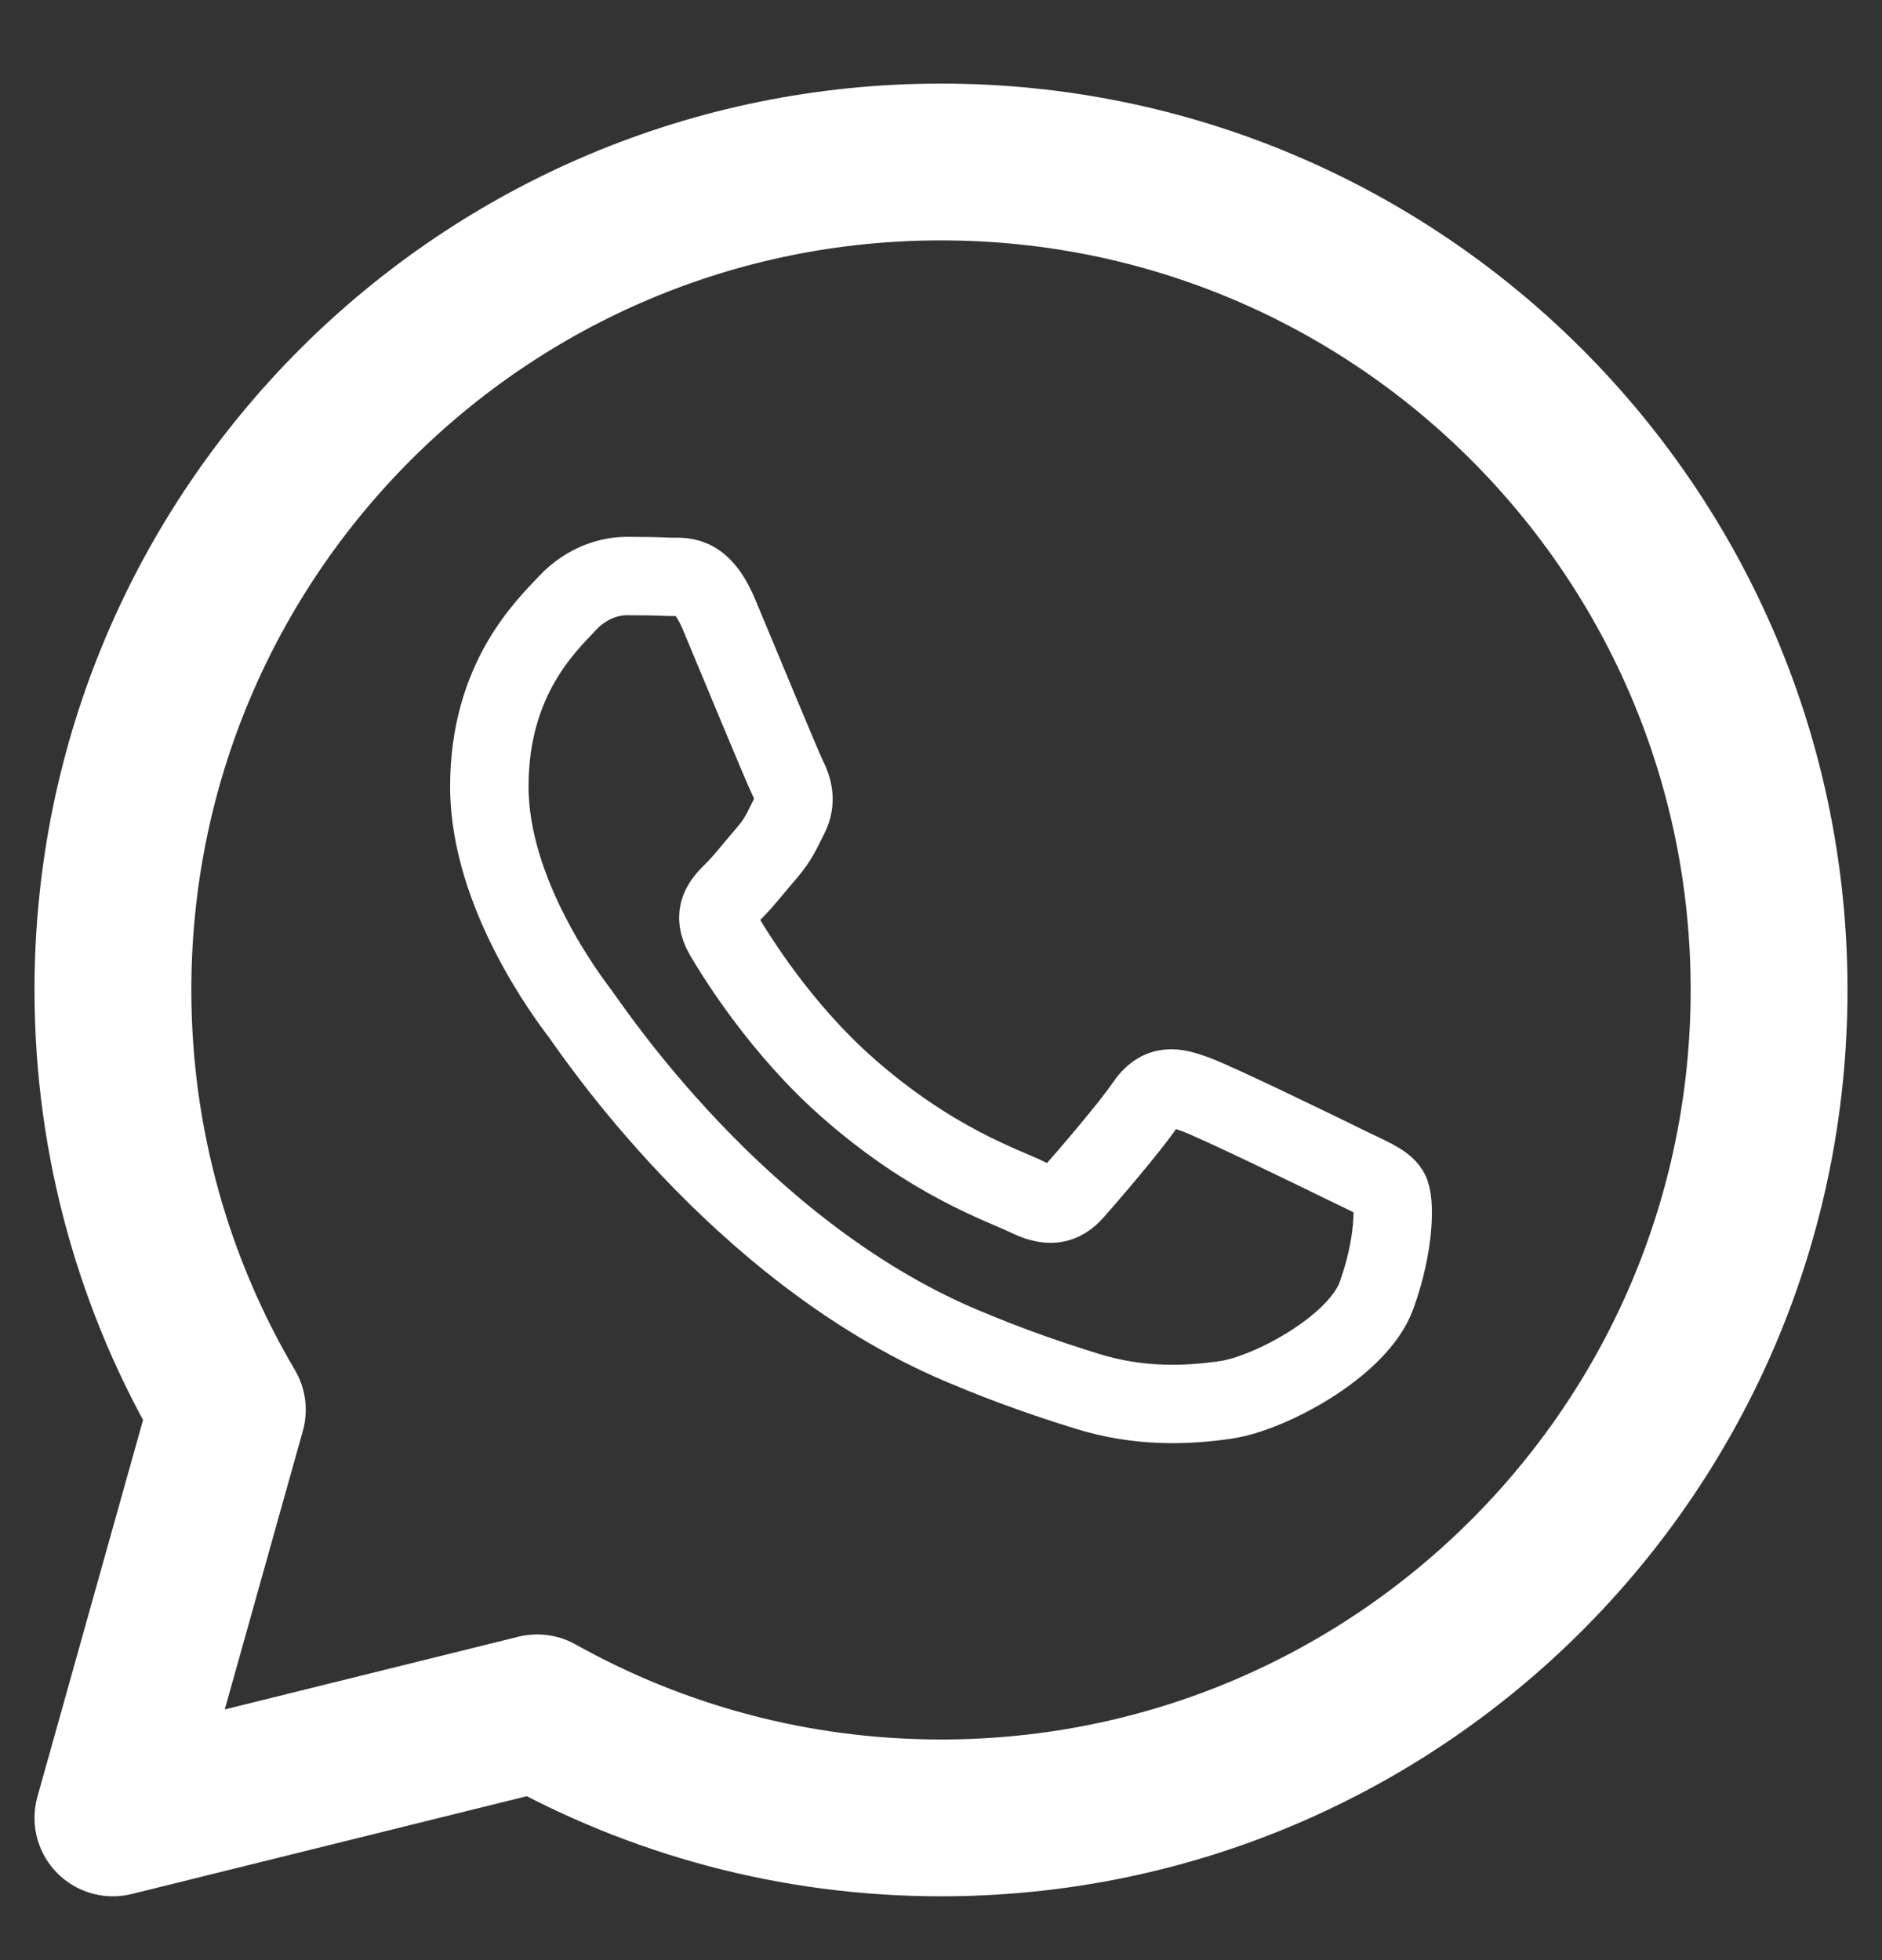 <svg width="24" height="25" viewBox="0 0 24 25" fill="none" xmlns="http://www.w3.org/2000/svg">
<rect x="0" y="0" width="24" height="25" fill="#333333" stroke="none"/>
<g clip-path="url(#clip0_17_188)">
<path d="M9.169 7.837C8.939 7.291 8.705 7.365 8.531 7.357C8.366 7.349 8.177 7.347 7.988 7.347C7.799 7.347 7.492 7.417 7.232 7.697C6.972 7.977 6.24 8.654 6.24 10.032C6.24 11.409 7.256 12.739 7.397 12.927C7.539 13.113 9.396 15.94 12.239 17.153C12.915 17.441 13.443 17.613 13.855 17.742C14.533 17.955 15.152 17.925 15.64 17.853C16.185 17.773 17.317 17.176 17.554 16.522C17.79 15.869 17.79 15.308 17.719 15.192C17.648 15.075 17.459 15.005 17.175 14.865C16.892 14.725 15.498 14.047 15.238 13.955C14.978 13.861 14.789 13.815 14.6 14.095C14.411 14.375 13.868 15.005 13.703 15.192C13.538 15.379 13.372 15.402 13.089 15.262C12.806 15.122 11.892 14.827 10.81 13.873C9.967 13.131 9.398 12.215 9.233 11.934C9.068 11.654 9.216 11.503 9.358 11.363C9.485 11.238 9.641 11.036 9.783 10.873C9.925 10.709 9.972 10.592 10.066 10.406C10.16 10.219 10.113 10.055 10.042 9.915C9.972 9.775 9.405 8.398 9.169 7.837Z" stroke="white" stroke-miterlimit="10"/>
<path d="M12 2.066C6.168 2.066 1.44 6.794 1.44 12.626C1.44 14.581 1.973 16.411 2.899 17.981L1.44 23.186L6.851 21.846C8.375 22.698 10.13 23.186 12 23.186C17.832 23.186 22.56 18.458 22.56 12.626C22.56 6.794 17.832 2.066 12 2.066Z" stroke="white" stroke-width="2" stroke-miterlimit="10" stroke-linejoin="round"/>
</g>
<defs>
<clipPath id="clip0_17_188">
<rect width="24" height="24" fill="white" transform="translate(0 0.626)"/>
</clipPath>
</defs>
</svg>
